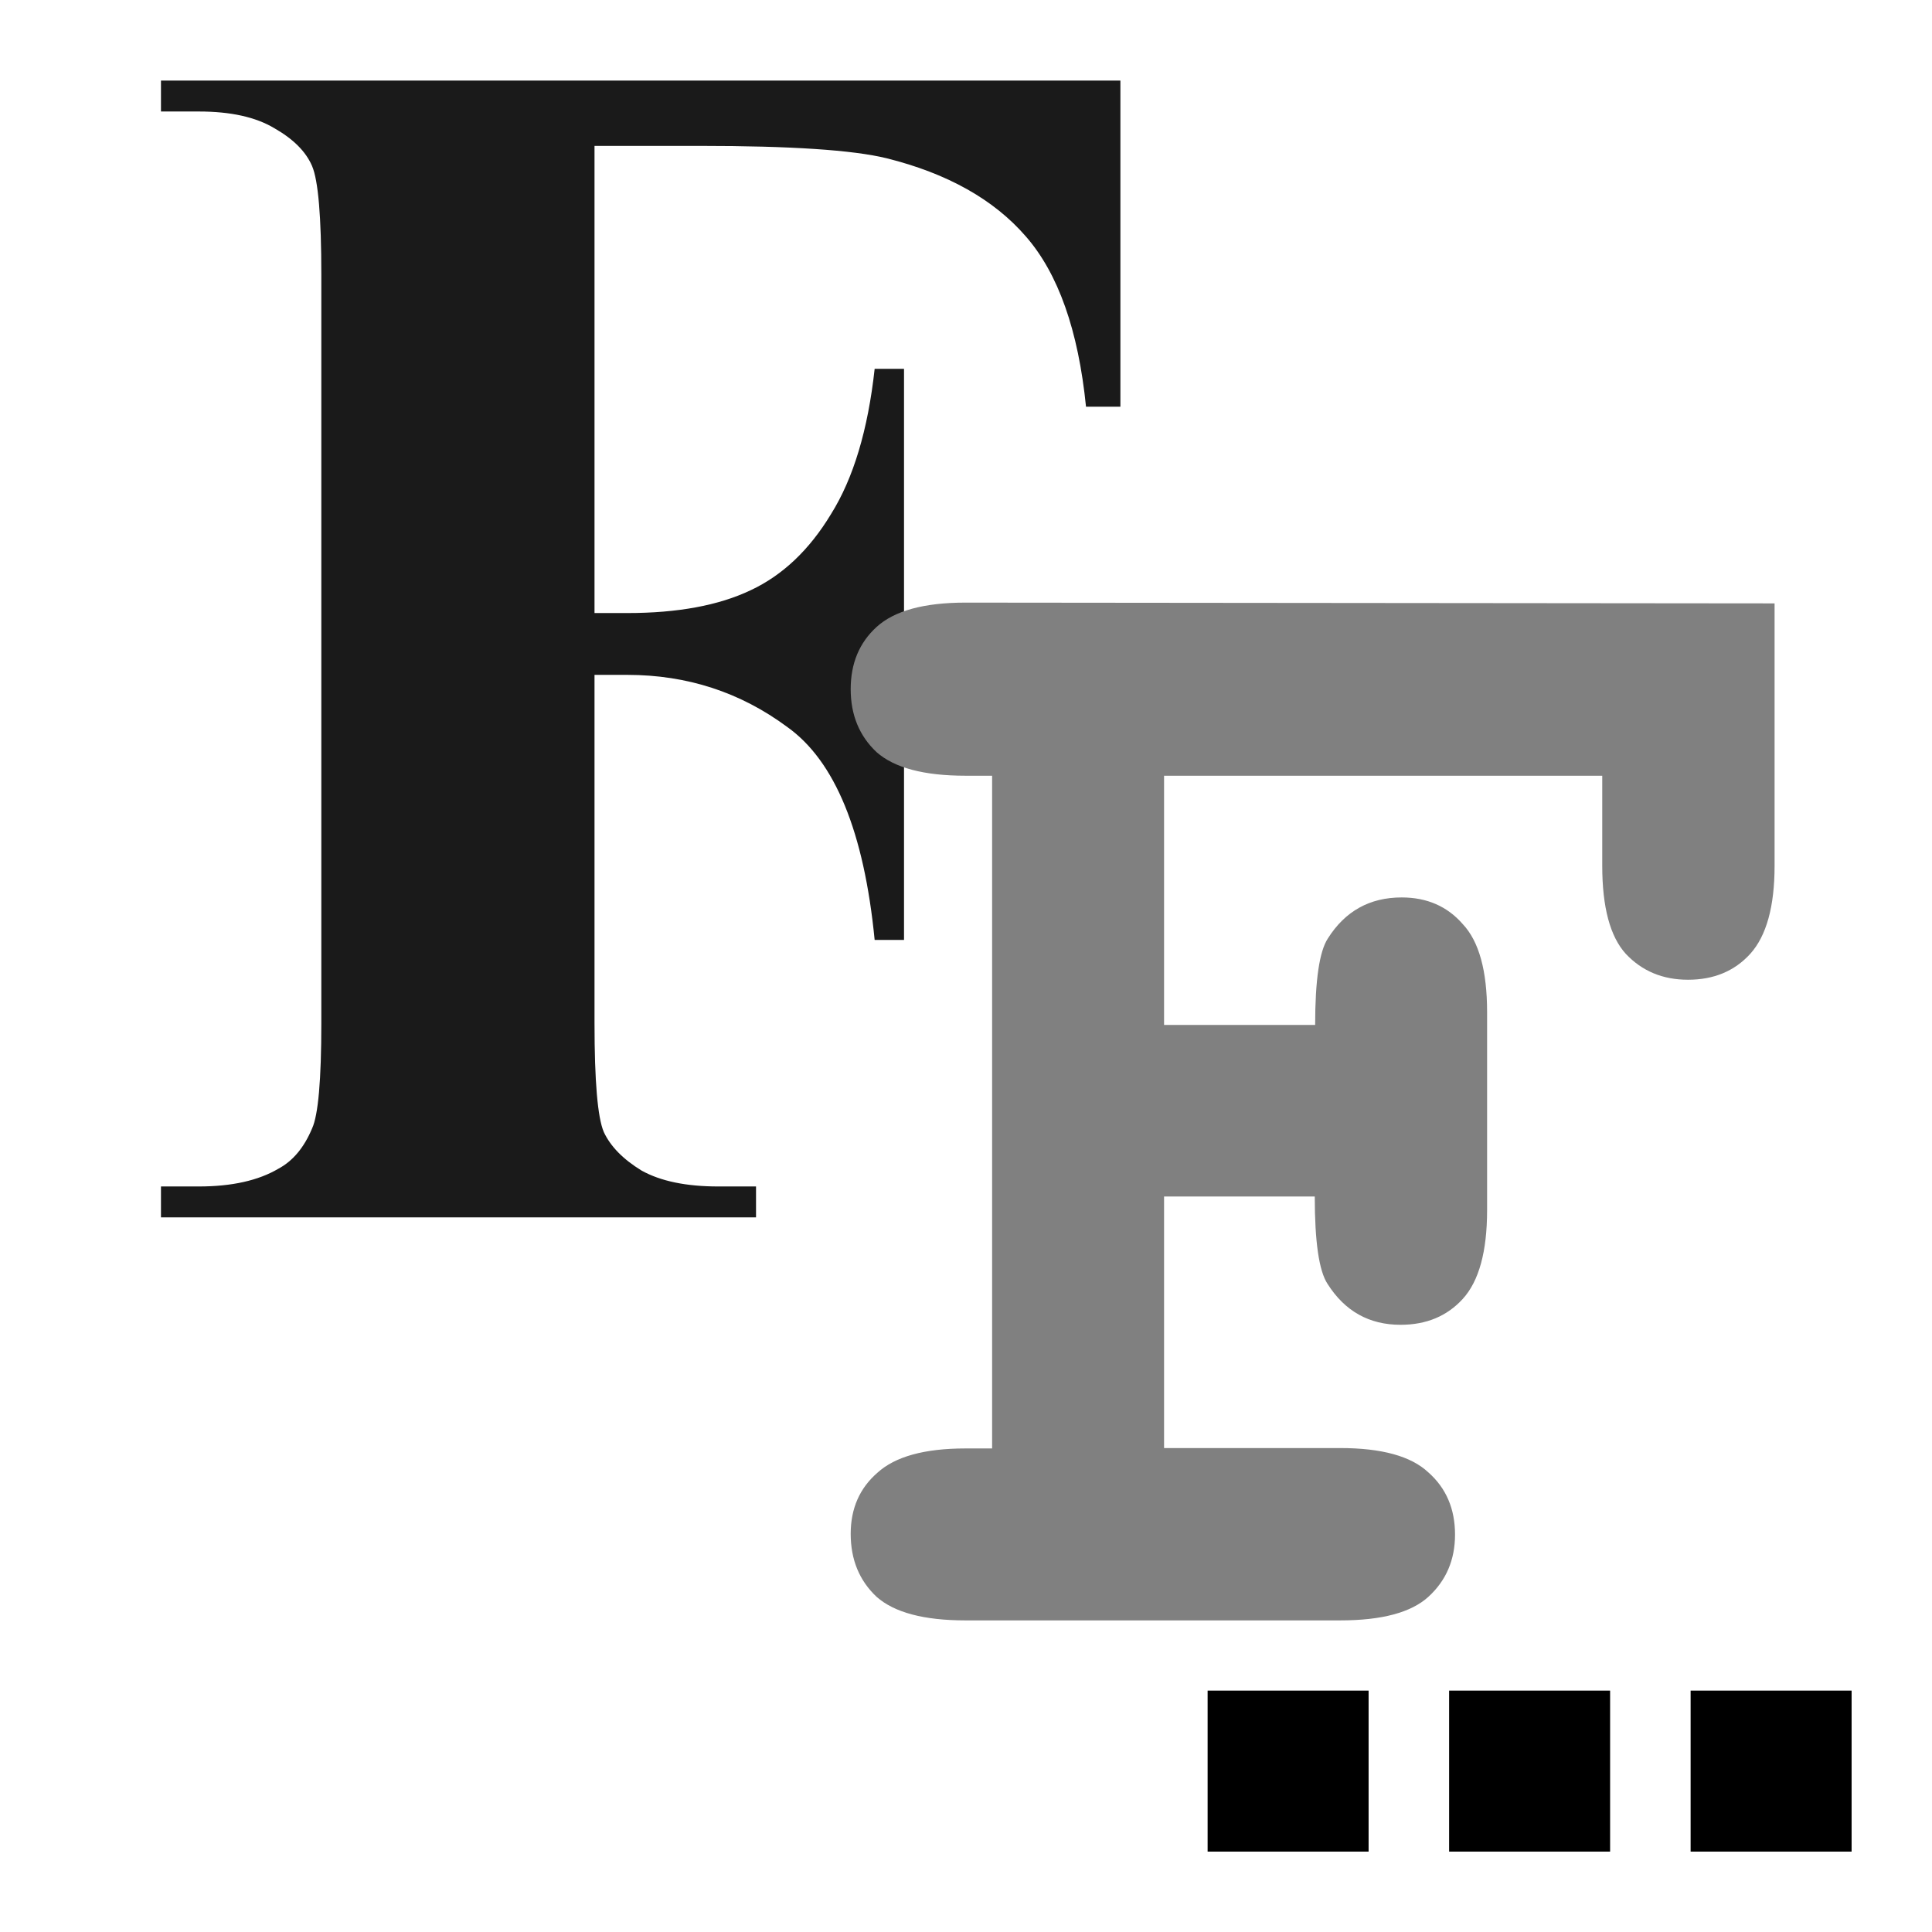<?xml version="1.0" encoding="UTF-8" standalone="no"?>
<!-- Created with Inkscape (http://www.inkscape.org/) -->

<svg
   width="24"
   height="24"
   viewBox="0 0 6.35 6.35"
   version="1.1"
   id="svg5526"
   inkscape:version="1.2.2 (732a01da63, 2022-12-09)"
   sodipodi:docname="font.svg"
   inkscape:export-filename="..\png24\font.png"
   inkscape:export-xdpi="96"
   inkscape:export-ydpi="96"
   xmlns:inkscape="http://www.inkscape.org/namespaces/inkscape"
   xmlns:sodipodi="http://sodipodi.sourceforge.net/DTD/sodipodi-0.dtd"
   xmlns="http://www.w3.org/2000/svg"
   xmlns:svg="http://www.w3.org/2000/svg">
  <sodipodi:namedview
     id="namedview5528"
     pagecolor="#e2e2e2"
     bordercolor="#000000"
     borderopacity="0.25"
     inkscape:showpageshadow="2"
     inkscape:pageopacity="0"
     inkscape:pagecheckerboard="0"
     inkscape:deskcolor="#d1d1d1"
     inkscape:document-units="px"
     showgrid="true"
     showguides="true"
     inkscape:zoom="29.276992"
     inkscape:cx="14.362814"
     inkscape:cy="13.901701"
     inkscape:window-width="2560"
     inkscape:window-height="1417"
     inkscape:window-x="-8"
     inkscape:window-y="-8"
     inkscape:window-maximized="1"
     inkscape:current-layer="layer1"
     inkscape:lockguides="true">
    <inkscape:grid
       type="xygrid"
       id="grid6010"
       empspacing="1"
       originx="0.265"
       originy="0.265"
       spacingx="0.265"
       spacingy="0.265"
       enabled="true"
       visible="true" />
    <sodipodi:guide
       position="-3.44,5.821"
       orientation="0,-1"
       id="guide6012"
       inkscape:locked="true" />
    <sodipodi:guide
       position="2.778,0.529"
       orientation="0,-1"
       id="guide6014"
       inkscape:locked="true" />
    <sodipodi:guide
       position="0.529,6.482"
       orientation="1,0"
       id="guide6016"
       inkscape:locked="true" />
    <sodipodi:guide
       position="5.821,5.953"
       orientation="1,0"
       id="guide6018"
       inkscape:locked="true" />
    <sodipodi:guide
       position="-0.397,3.175"
       orientation="0,-1"
       id="guide6020"
       inkscape:locked="true" />
    <sodipodi:guide
       position="3.175,9.26"
       orientation="1,0"
       id="guide6022"
       inkscape:locked="true" />
    <inkscape:grid
       type="xygrid"
       id="grid294"
       dotted="true"
       empspacing="1"
       originx="0.132"
       originy="0.132" />
  </sodipodi:namedview>
  <defs
     id="defs5523">
    <linearGradient
       id="linearGradient4183"
       inkscape:swatch="solid">
      <stop
         style="stop-color:#000000;stop-opacity:1;"
         offset="0"
         id="stop4181" />
    </linearGradient>
  </defs>
  <g
     inkscape:label="Ebene 1"
     inkscape:groupmode="layer"
     id="layer1"
     transform="matrix(1.27,0,0,1.27,-3.587,0.543)">
    <g
       aria-label="F"
       id="text2231"
       style="font-weight:bold;font-size:4.445px;font-family:verdana;-inkscape-font-specification:'verdana Bold';fill:#1a1a1a;stroke-width:0.208;stroke-linecap:square;stroke-linejoin:round">
      <path
         d="M 4.363,-0.05 V 1.159 h 0.085 q 0.195,0 0.319,-0.059 Q 4.891,1.042 4.975,0.903 5.062,0.764 5.088,0.527 h 0.076 V 2.005 H 5.088 Q 5.047,1.586 4.862,1.454 4.68,1.319 4.448,1.319 h -0.085 v 0.901 q 0,0.226 0.024,0.282 0.026,0.056 0.098,0.1 0.074,0.041 0.198,0.041 h 0.098 v 0.08 H 3.241 v -0.08 h 0.098 q 0.128,0 0.206,-0.046 0.056,-0.03 0.087,-0.104 0.024,-0.052 0.024,-0.273 V 0.284 q 0,-0.226 -0.024,-0.282 -0.024,-0.056 -0.098,-0.098 -0.072,-0.043 -0.195,-0.043 h -0.098 v -0.08 H 5.724 V 0.625 H 5.635 Q 5.605,0.328 5.479,0.184 5.355,0.041 5.119,-0.018 4.988,-0.05 4.637,-0.05 Z"
         style="-inkscape-font-specification:'Times New Roman,  Bold'"
         id="path21138" />
    </g>
    <g
       aria-label="F"
       id="text2231-0"
       style="font-weight:bold;font-size:4.445px;font-family:verdana;-inkscape-font-specification:'verdana Bold';fill:#808080;stroke-width:0.208;stroke-linecap:square;stroke-linejoin:round">
      <path
         d="m 5.837,2.669 v 0.651 h 0.456 q 0.161,0 0.228,0.063 0.069,0.061 0.069,0.161 0,0.098 -0.069,0.161 -0.067,0.061 -0.228,0.061 H 5.323 q -0.161,0 -0.23,-0.061 -0.067,-0.063 -0.067,-0.163 0,-0.098 0.069,-0.158 0.069,-0.063 0.228,-0.063 h 0.069 V 1.58 H 5.323 q -0.161,0 -0.23,-0.061 -0.067,-0.063 -0.067,-0.163 0,-0.1 0.067,-0.161 0.069,-0.063 0.23,-0.063 l 2.094,0.002 v 0.679 q 0,0.158 -0.063,0.228 -0.061,0.067 -0.161,0.067 -0.098,0 -0.161,-0.067 -0.061,-0.067 -0.061,-0.228 V 1.58 H 5.837 v 0.645 h 0.391 q 0,-0.174 0.033,-0.224 0.067,-0.106 0.191,-0.106 0.098,0 0.158,0.069 0.063,0.067 0.063,0.228 v 0.512 q 0,0.161 -0.063,0.23 -0.061,0.067 -0.161,0.067 -0.122,0 -0.189,-0.106 -0.033,-0.05 -0.033,-0.226 z"
         style="-inkscape-font-specification:'Courier New Bold'"
         id="path21143" />
    </g>
  </g>
  <g
     inkscape:groupmode="layer"
     id="layer3"
     inkscape:label="Dots"
     style="display:inline"
     transform="matrix(0.125,0,0,0.125,2.117,2.117)"
     sodipodi:insensitive="true">
    <rect
       style="fill:#000000;fill-opacity:1;stroke-width:1;stroke-dashoffset:68.031"
       id="rect9386"
       width="4.233"
       height="4.233"
       x="27.517"
       y="27.517"
       ry="2.7838135e-07" />
    <rect
       style="fill:#000000;fill-opacity:1;stroke-width:1;stroke-dashoffset:68.031"
       id="rect9388"
       width="4.233"
       height="4.233"
       x="21.167"
       y="27.517"
       ry="2.7838135e-07" />
    <rect
       style="fill:#000000;fill-opacity:1;stroke-width:1;stroke-dashoffset:68.031"
       id="rect9390"
       width="4.233"
       height="4.233"
       x="14.817"
       y="27.517"
       ry="2.7838135e-07" />
  </g>
</svg>
